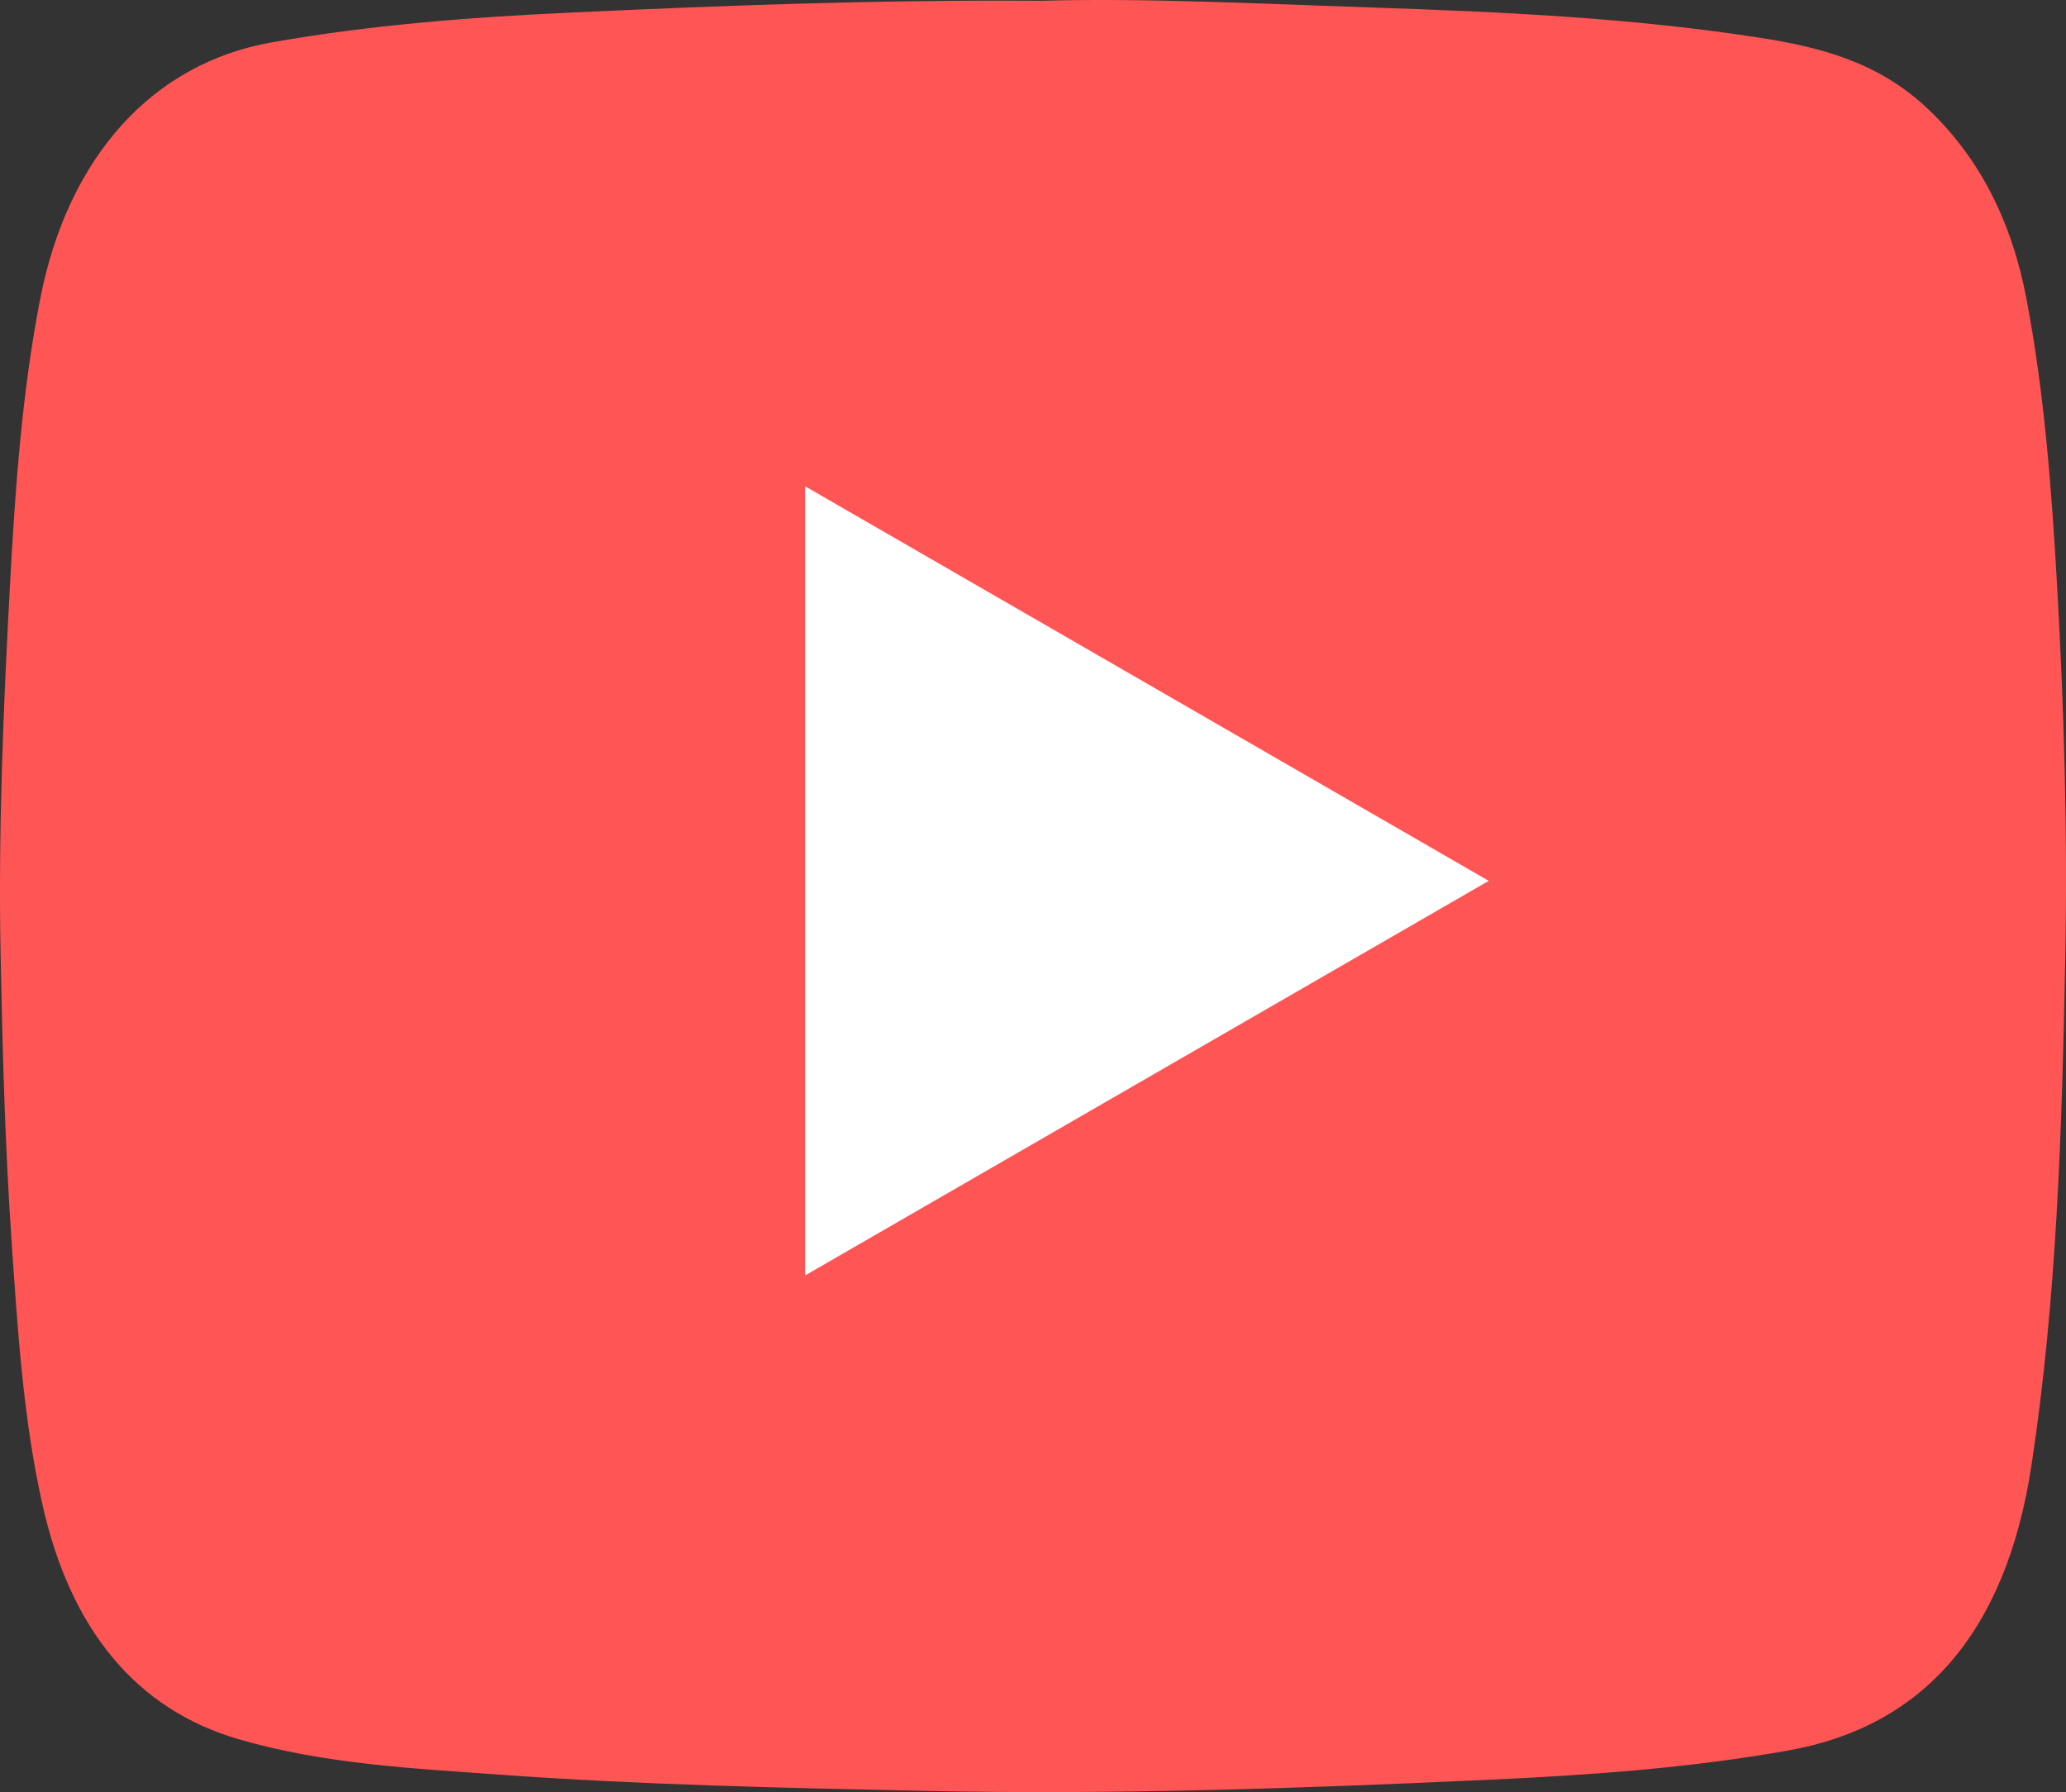 <svg width="68" height="59" viewBox="0 0 68 59" fill="none" xmlns="http://www.w3.org/2000/svg">
<rect x="0" y="0" width="68" height="59" fill="#333333" stroke="none"/>
<path d="M34.293 0.026C37.625 -0.07 41.366 0.118 45.106 0.245C49.382 0.389 53.663 0.581 57.916 1.242C59.891 1.55 61.817 2.031 63.455 3.586C65.156 5.195 66.218 7.295 66.701 9.852C67.289 12.949 67.526 16.105 67.706 19.269C67.94 23.366 68.055 27.468 67.975 31.573C67.868 37.157 67.701 42.746 66.862 48.251C66.03 53.722 63.324 56.842 58.838 57.634C55.596 58.207 52.332 58.441 49.069 58.591C42.883 58.876 36.695 59.092 30.504 58.961C25.828 58.862 21.139 58.765 16.465 58.427C13.579 58.218 10.676 58.081 7.849 57.257C4.484 56.278 2.316 53.643 1.398 49.538C0.76 46.699 0.58 43.754 0.378 40.828C0.165 37.673 0.078 34.495 0.018 31.326C-0.057 27.309 0.11 23.297 0.327 19.289C0.498 16.122 0.718 12.962 1.317 9.868C2.234 5.136 5.042 2.084 8.936 1.396C12.202 0.819 15.489 0.567 18.776 0.415C23.808 0.181 28.843 -0.012 34.293 0.026Z" fill="#FF5555"/>
<path d="M49 29L26.5 41.99L26.5 16.01L49 29Z" fill="white"/>
</svg>
